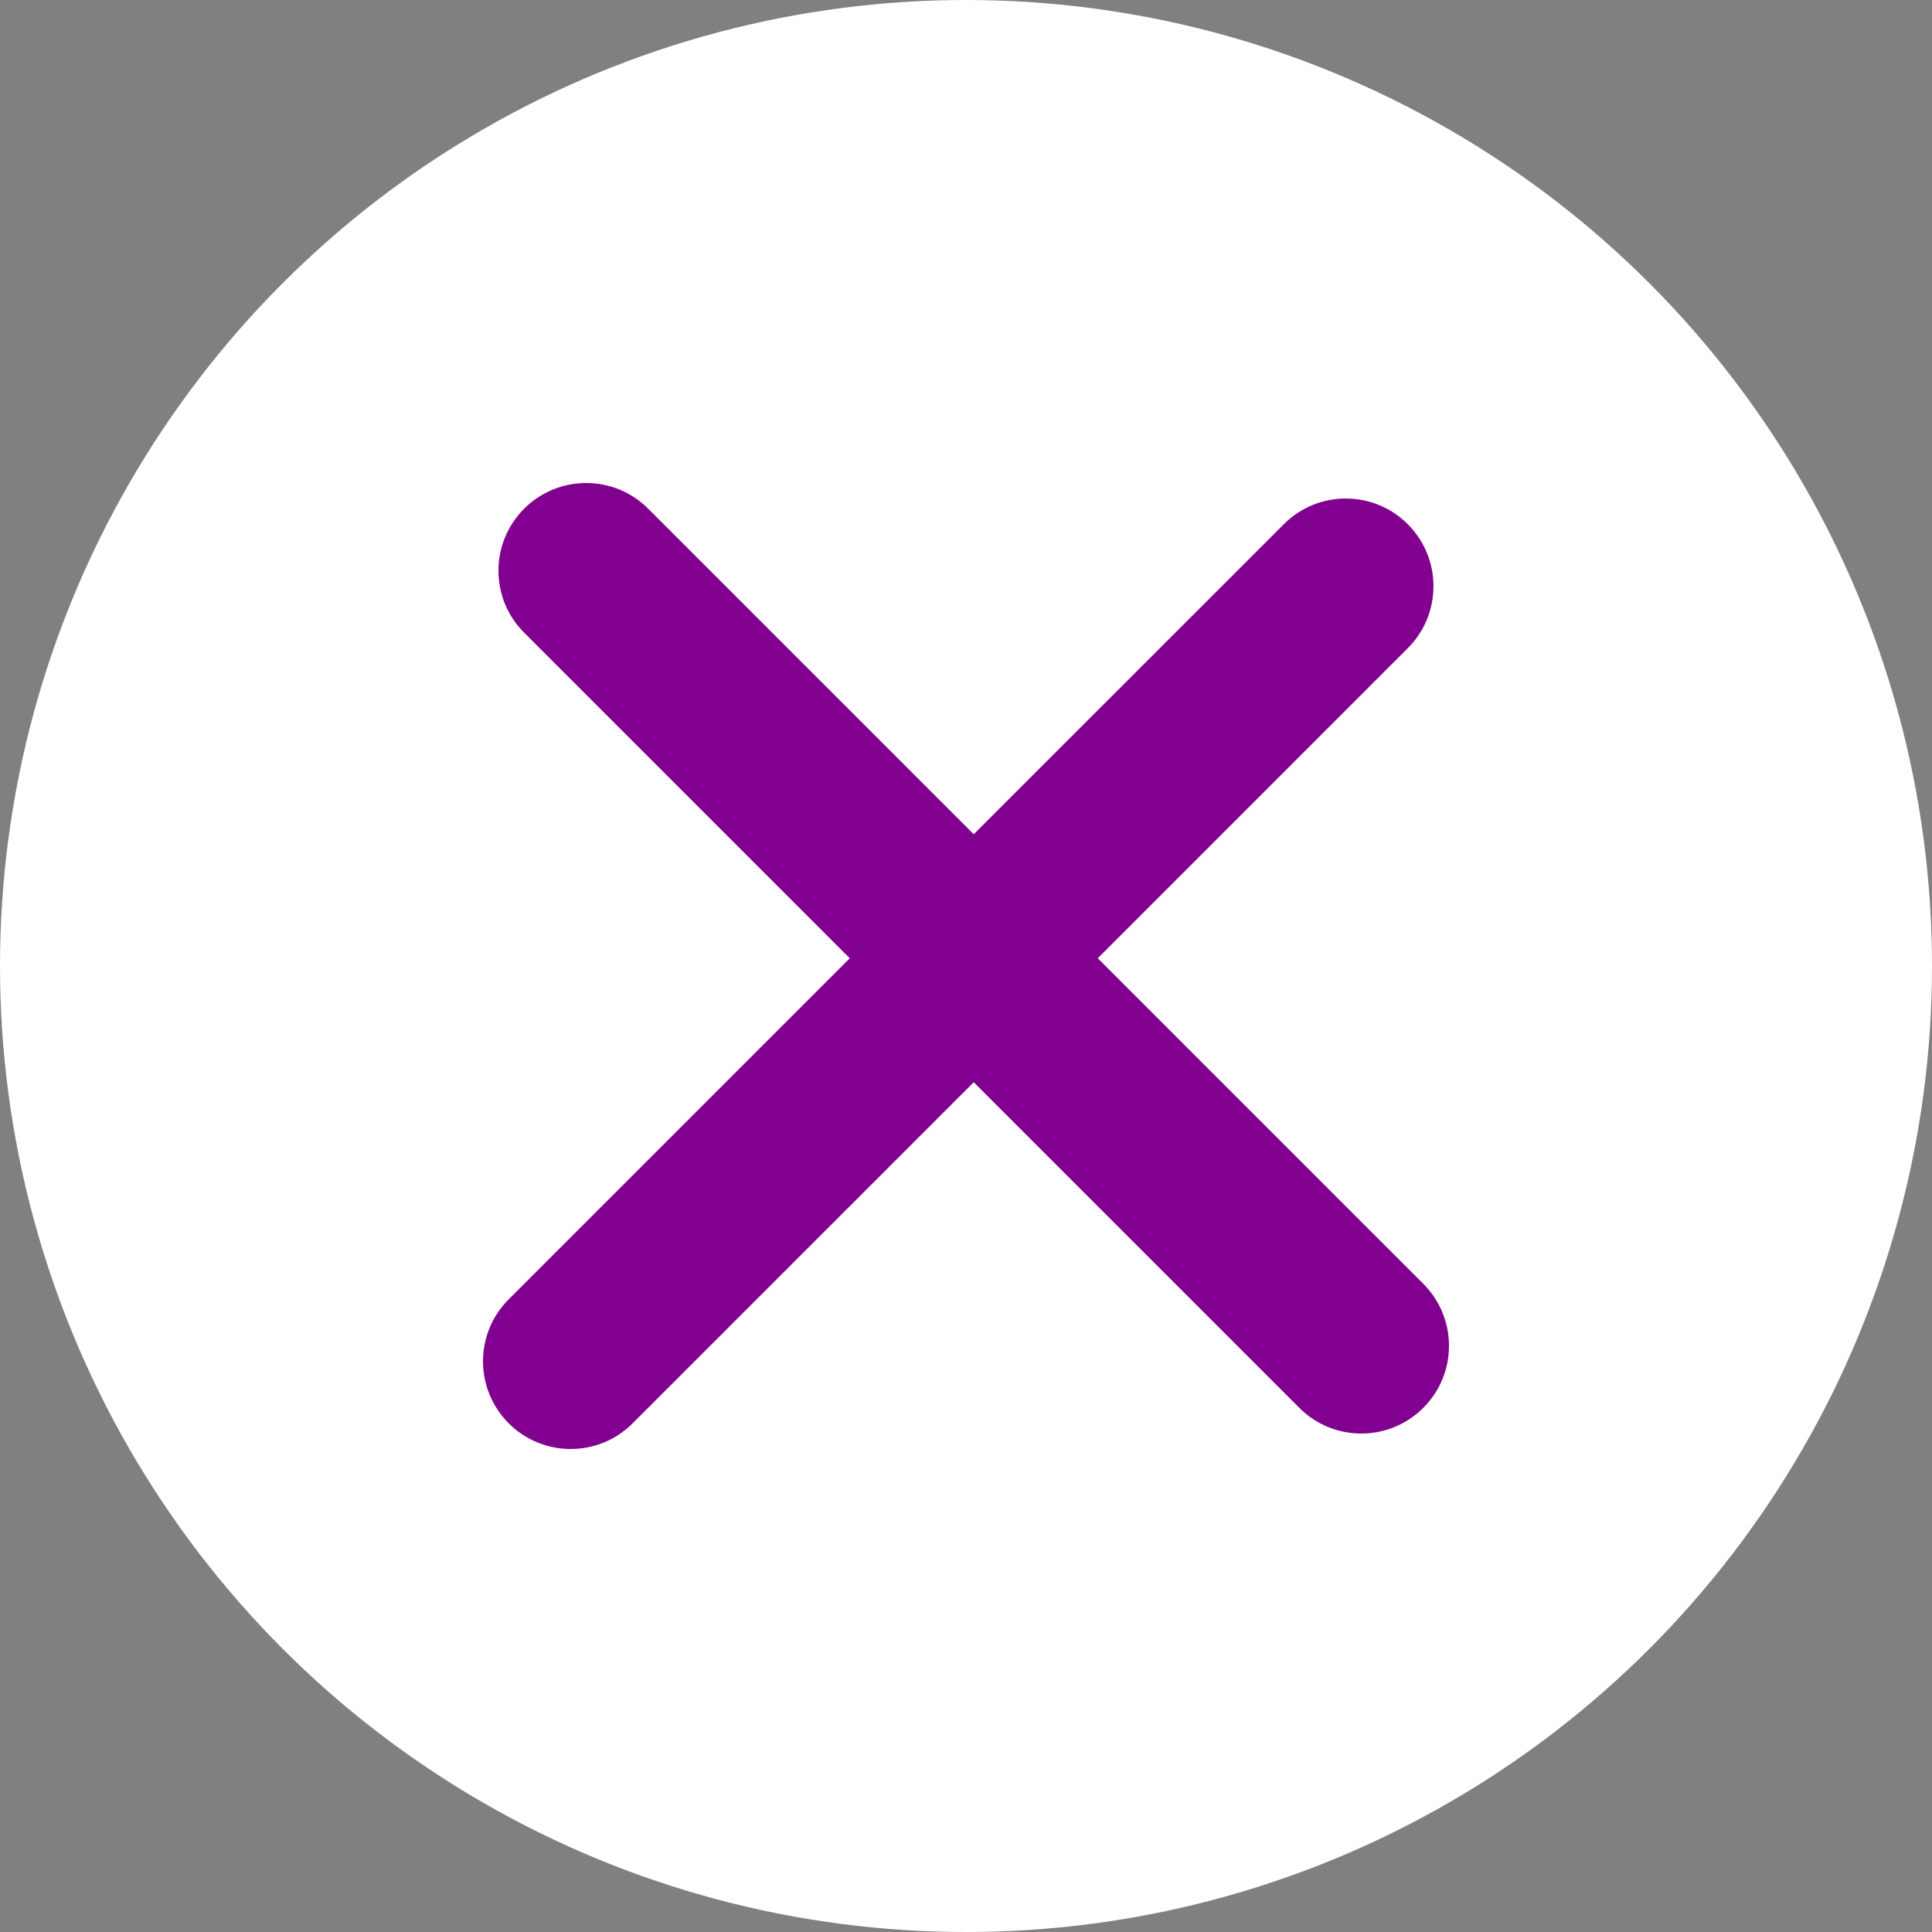 <?xml version="1.0" encoding="UTF-8"?>
<svg width="30px" height="30px" viewBox="0 0 30 30" version="1.1" xmlns="http://www.w3.org/2000/svg"
    xmlns:xlink="http://www.w3.org/1999/xlink">
    <rect x="0" y="0" width="30" height="30" fill="#808080" stroke="none"/>
    <!-- Generator: Sketch 64 (93537) - https://sketch.com -->
    <title>Group 15</title>
    <desc>Created with Sketch.</desc>
    <g id="Page-1" stroke="none" stroke-width="1" fill="none" fill-rule="evenodd">
        <g id="2" transform="translate(-1097, -170)">
            <g id="Group-3" transform="translate(363, 159)">
                <g id="Group-15" transform="translate(734, 11)">
                    <circle id="Oval" fill="#FFFFFF" cx="15" cy="15" r="15"></circle>
                    <g id="149690" transform="translate(7.5, 7.5)" fill="#82008F" fill-rule="nonzero">
                        <path
                            d="M14.601,14.361 C14.069,14.893 13.207,14.893 12.676,14.361 L7.62,9.305 L2.324,14.601 C1.793,15.133 0.931,15.133 0.399,14.601 C-0.133,14.069 -0.133,13.207 0.399,12.676 L5.695,7.38 L0.639,2.324 C0.107,1.793 0.107,0.93 0.639,0.399 C1.171,-0.133 2.033,-0.133 2.565,0.399 L7.62,5.454 L12.435,0.64 C12.966,0.108 13.828,0.108 14.36,0.64 C14.892,1.172 14.892,2.034 14.36,2.565 L9.546,7.38 L14.601,12.435 C15.133,12.967 15.133,13.829 14.601,14.361 Z"
                            id="Shape"></path>
                    </g>
                </g>
            </g>
        </g>
    </g>
</svg>
